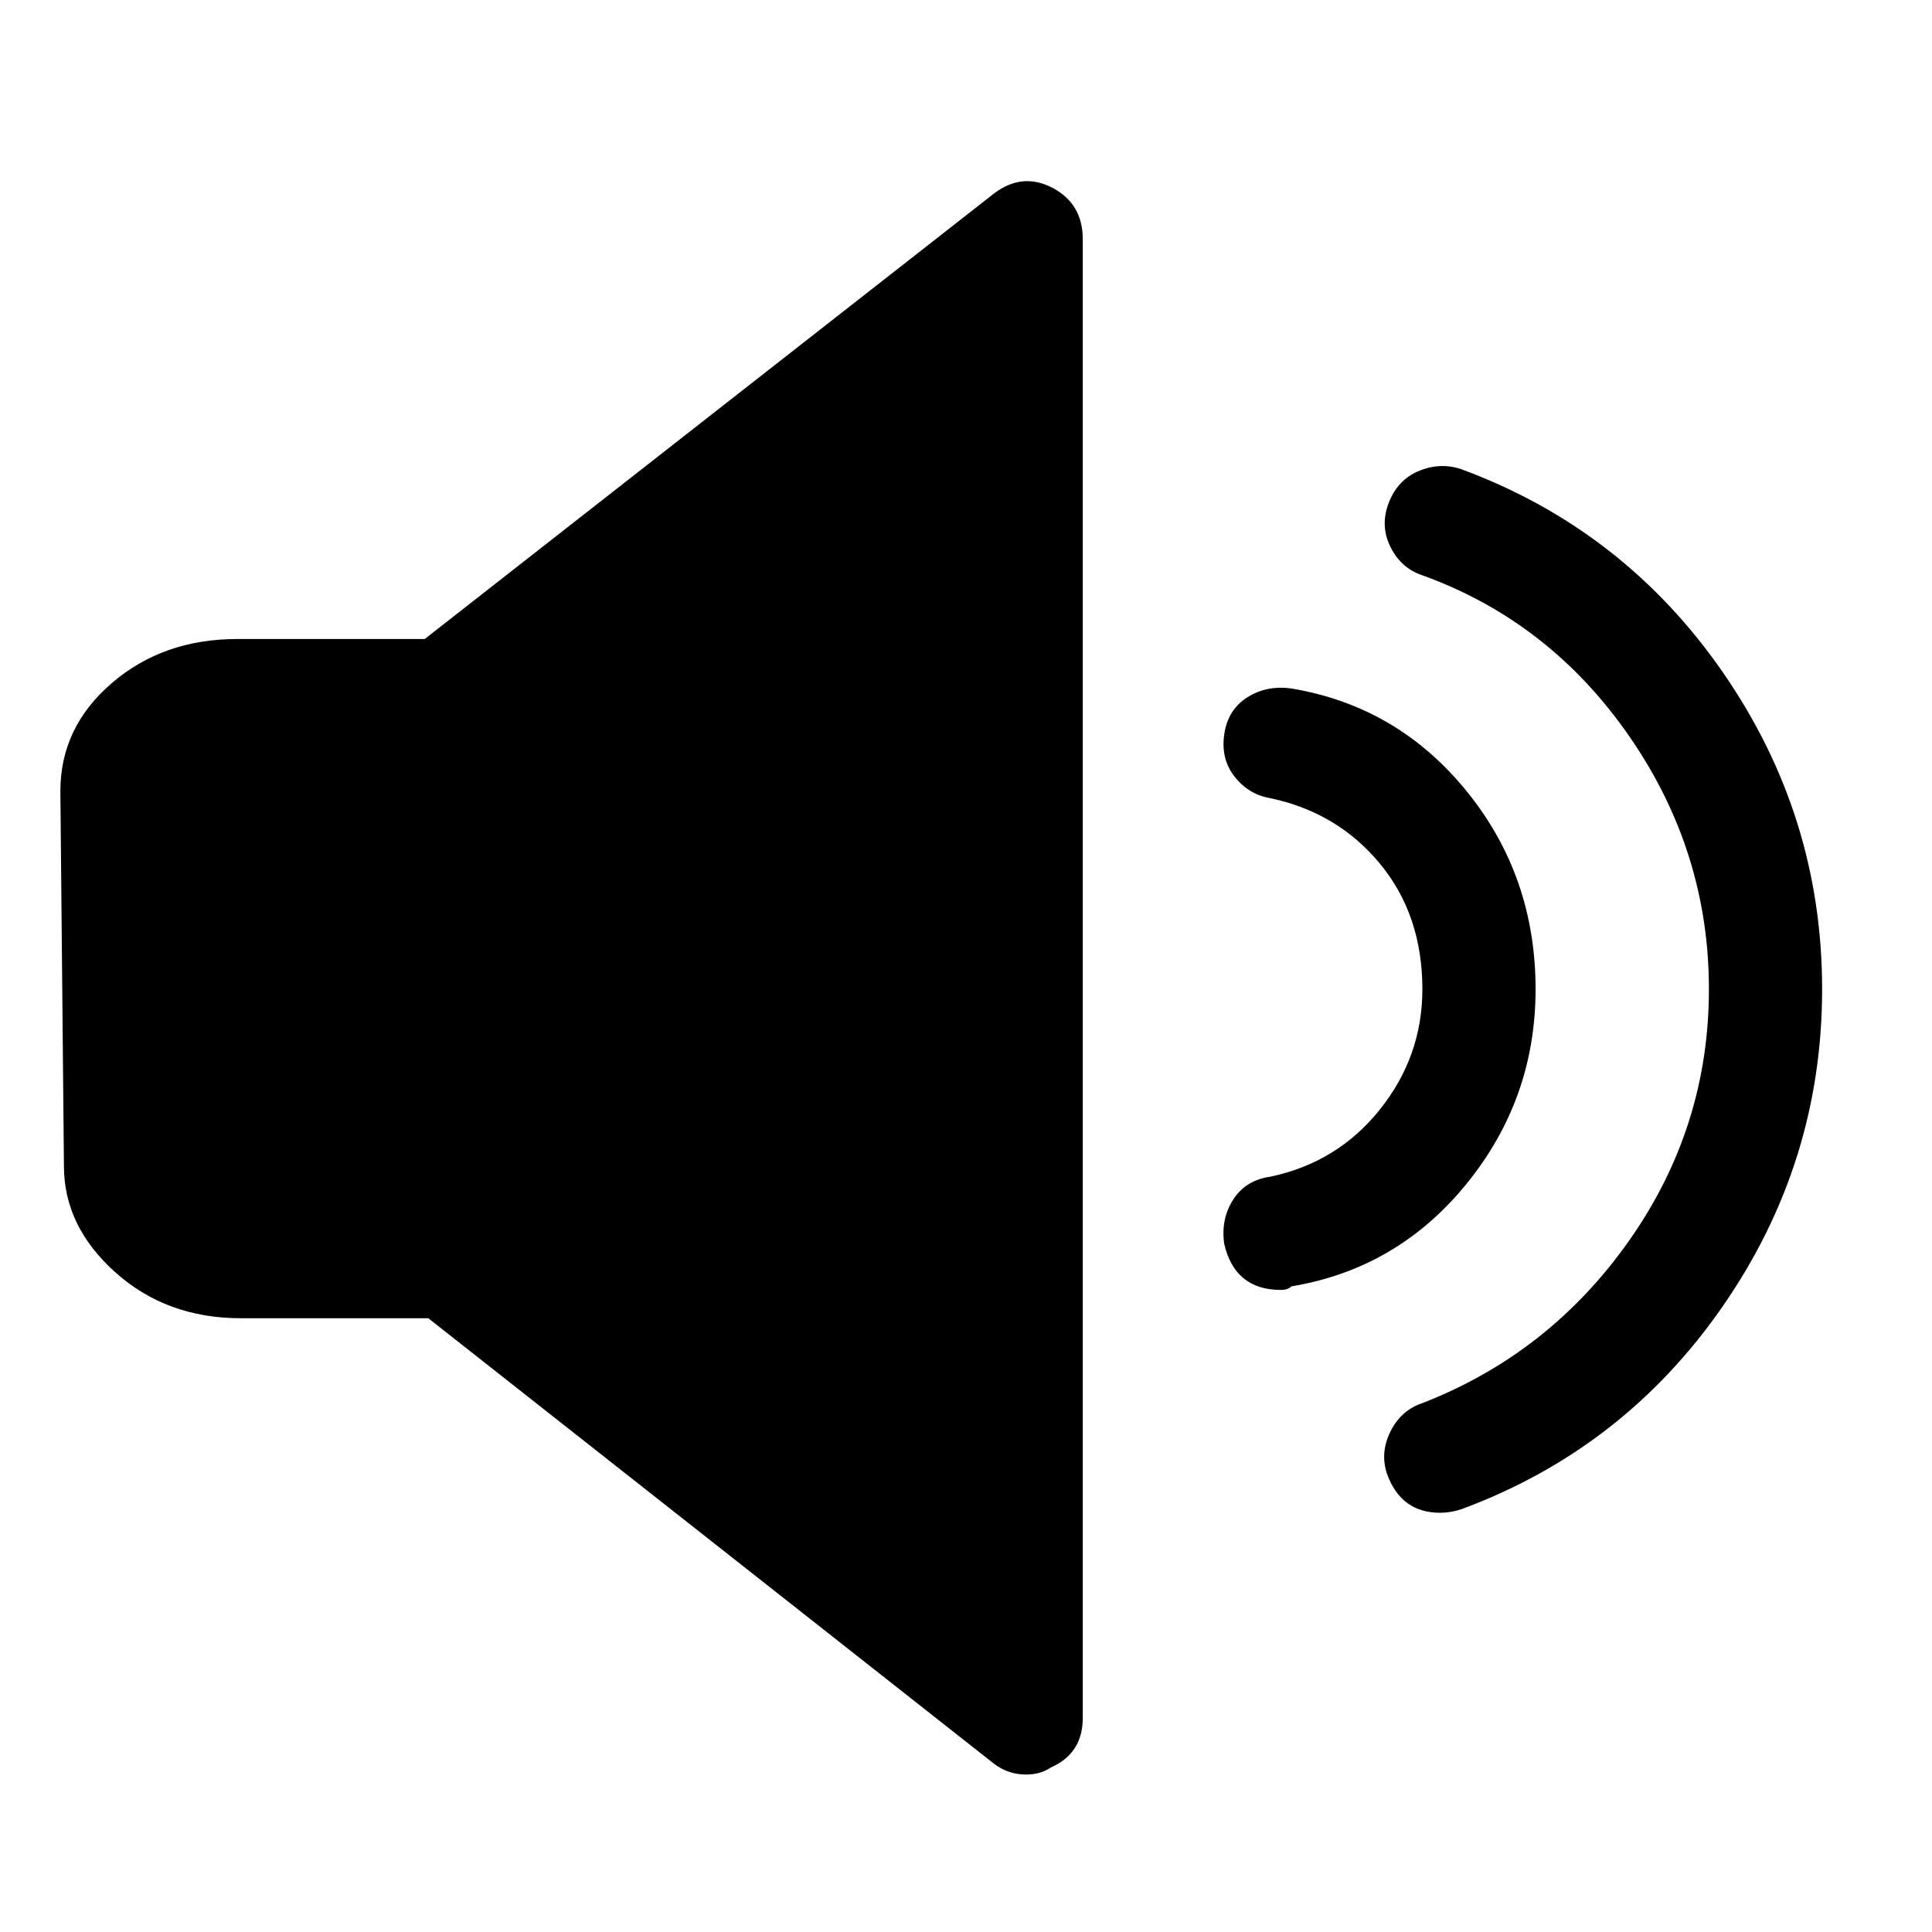 <svg viewBox="0 0 32 32" enable-background="new 0 0 32 32" xmlns="http://www.w3.org/2000/svg"><title>volume-2-filled</title><path d="M17.436,3.113 C17.104,2.937 16.781,2.967 16.469,3.201 L7.035,10.584 L3.93,10.584 C3.109,10.584 2.416,10.828 1.85,11.316 C1.283,11.804 1,12.4 1,13.103 L1.059,19.314 C1.059,19.978 1.342,20.564 1.908,21.072 C2.475,21.58 3.168,21.834 3.988,21.834 L7.094,21.834 L16.469,29.217 C16.625,29.334 16.801,29.392 16.996,29.392 C17.152,29.392 17.289,29.353 17.406,29.275 C17.758,29.119 17.934,28.845 17.934,28.455 L17.934,3.963 C17.934,3.572 17.768,3.289 17.436,3.113 L17.436,3.113 Z M25.434,16.384 C25.434,15.134 25.053,14.041 24.291,13.103 C23.529,12.166 22.563,11.599 21.391,11.404 C21.117,11.365 20.873,11.414 20.658,11.551 C20.443,11.687 20.316,11.892 20.277,12.166 C20.238,12.439 20.297,12.674 20.453,12.869 C20.609,13.064 20.805,13.181 21.039,13.22 C21.781,13.377 22.387,13.738 22.855,14.304 C23.324,14.871 23.559,15.564 23.559,16.384 C23.559,17.127 23.324,17.791 22.855,18.377 C22.387,18.963 21.781,19.334 21.039,19.49 C20.766,19.529 20.561,19.656 20.424,19.871 C20.287,20.086 20.238,20.33 20.277,20.603 C20.395,21.111 20.707,21.365 21.215,21.365 C21.293,21.365 21.352,21.345 21.391,21.306 C22.563,21.111 23.529,20.545 24.291,19.607 C25.053,18.67 25.434,17.595 25.434,16.384 L25.434,16.384 Z M24.203,7.771 C23.969,7.693 23.734,7.703 23.5,7.801 C23.266,7.898 23.1,8.074 23.002,8.328 C22.904,8.582 22.914,8.826 23.031,9.06 C23.148,9.295 23.324,9.451 23.559,9.529 C24.965,10.037 26.107,10.925 26.986,12.195 C27.865,13.465 28.305,14.861 28.305,16.384 C28.305,17.908 27.865,19.295 26.986,20.545 C26.107,21.795 24.965,22.693 23.559,23.24 C23.324,23.318 23.148,23.474 23.031,23.709 C22.914,23.943 22.895,24.177 22.973,24.412 C23.129,24.842 23.422,25.056 23.852,25.056 C23.969,25.056 24.086,25.037 24.203,24.998 C26,24.334 27.445,23.211 28.539,21.629 C29.633,20.047 30.18,18.299 30.18,16.384 C30.18,14.47 29.633,12.722 28.539,11.14 C27.445,9.558 26,8.435 24.203,7.771 L24.203,7.771 Z" /></svg>